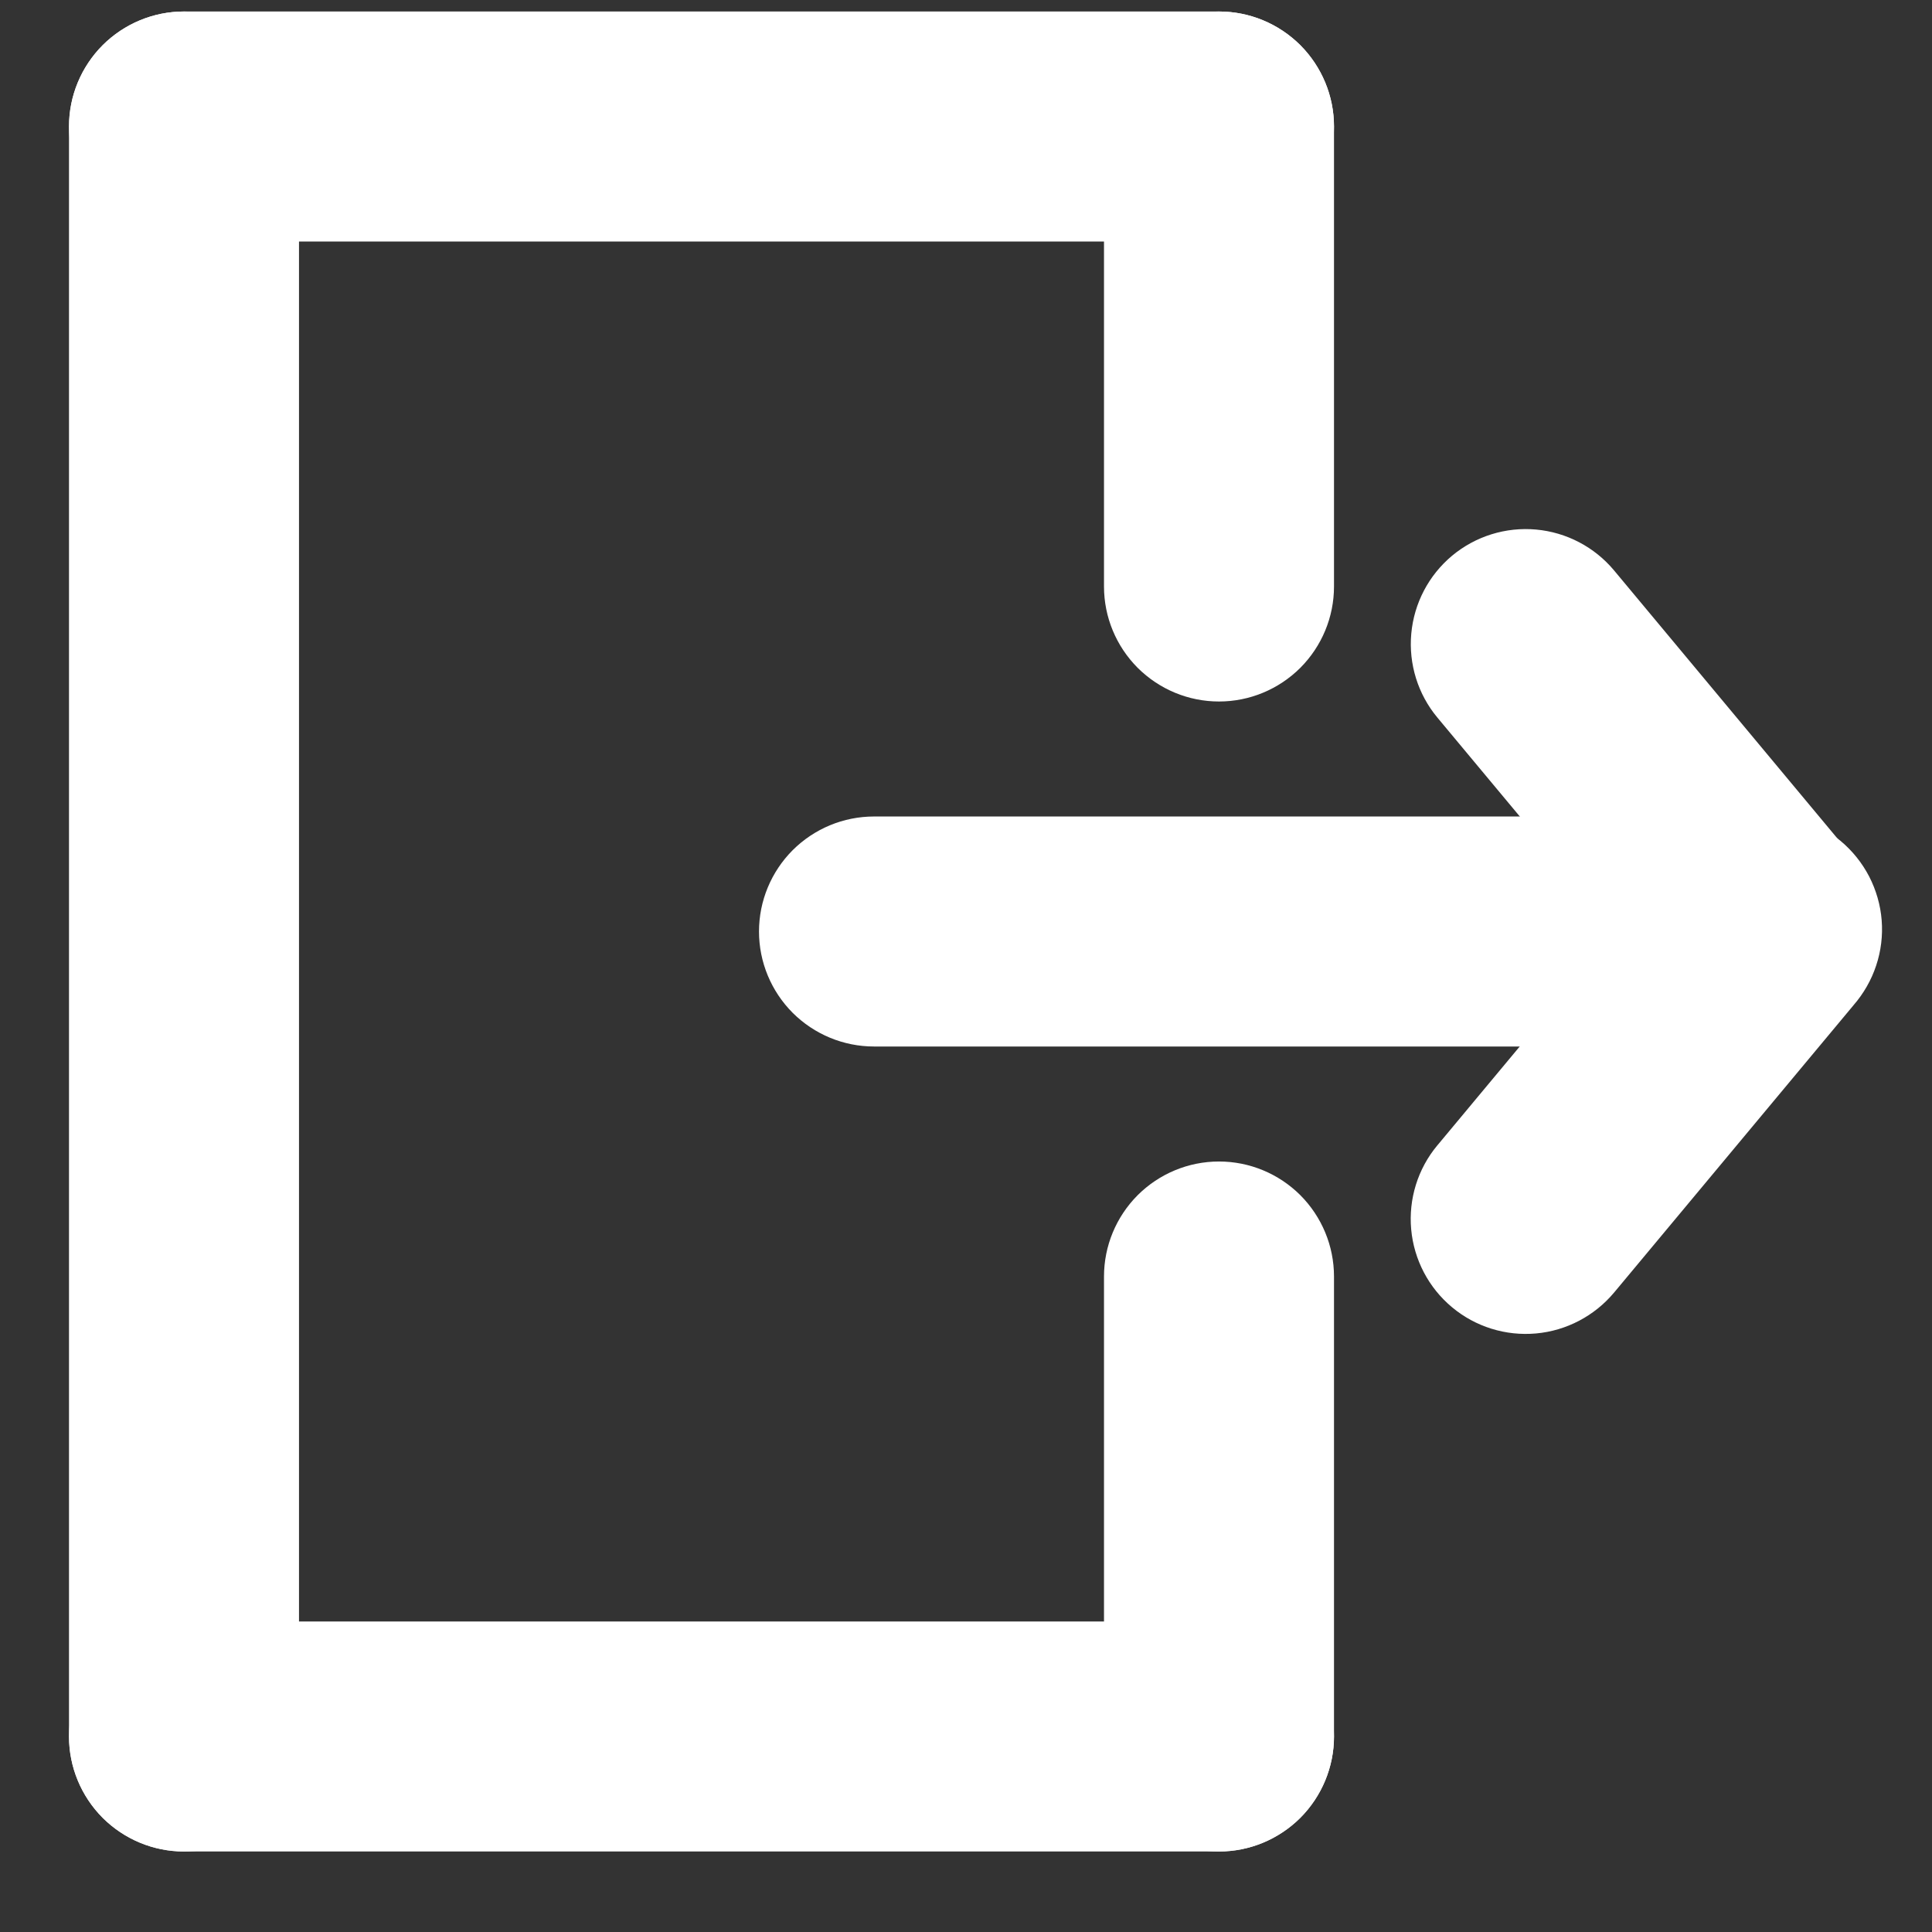 <svg width="21" height="21" viewBox="0 0 21 21" fill="none" xmlns="http://www.w3.org/2000/svg">
<rect x="0" y="0" width="21" height="21" fill="#333333" stroke="none"/>
<path fill-rule="evenodd" clip-rule="evenodd" d="M15.784 6.04C16.039 5.828 16.367 5.726 16.697 5.756C17.027 5.786 17.332 5.946 17.544 6.2L20.148 9.325C20.351 9.581 20.445 9.906 20.412 10.23C20.378 10.555 20.219 10.854 19.969 11.063C19.718 11.272 19.396 11.374 19.07 11.349C18.745 11.323 18.443 11.171 18.228 10.925L15.624 7.8C15.412 7.546 15.31 7.217 15.34 6.887C15.37 6.557 15.529 6.253 15.784 6.04Z" fill="white"/>
<path fill-rule="evenodd" clip-rule="evenodd" d="M15.784 14.21C15.529 13.998 15.369 13.693 15.339 13.363C15.309 13.033 15.411 12.704 15.623 12.45L18.227 9.325C18.331 9.194 18.46 9.086 18.606 9.005C18.752 8.925 18.913 8.875 19.079 8.858C19.244 8.841 19.412 8.857 19.571 8.906C19.731 8.955 19.879 9.035 20.007 9.141C20.135 9.248 20.24 9.379 20.317 9.527C20.393 9.675 20.44 9.837 20.453 10.003C20.466 10.169 20.446 10.337 20.393 10.495C20.341 10.653 20.257 10.799 20.148 10.925L17.544 14.05C17.331 14.304 17.027 14.464 16.697 14.494C16.367 14.524 16.038 14.422 15.784 14.21Z" fill="white"/>
<path fill-rule="evenodd" clip-rule="evenodd" d="M18.875 10.125C18.875 10.457 18.743 10.774 18.509 11.009C18.274 11.243 17.956 11.375 17.625 11.375H9.5C9.168 11.375 8.851 11.243 8.616 11.009C8.382 10.774 8.25 10.457 8.25 10.125C8.25 9.793 8.382 9.476 8.616 9.241C8.851 9.007 9.168 8.875 9.5 8.875H17.625C17.956 8.875 18.274 9.007 18.509 9.241C18.743 9.476 18.875 9.793 18.875 10.125ZM0.75 1.375C0.75 1.043 0.882 0.726 1.116 0.491C1.351 0.257 1.668 0.125 2 0.125H13.25C13.582 0.125 13.899 0.257 14.134 0.491C14.368 0.726 14.5 1.043 14.5 1.375C14.5 1.707 14.368 2.024 14.134 2.259C13.899 2.493 13.582 2.625 13.25 2.625H2C1.668 2.625 1.351 2.493 1.116 2.259C0.882 2.024 0.75 1.707 0.75 1.375ZM0.75 18.875C0.75 18.544 0.882 18.226 1.116 17.991C1.351 17.757 1.668 17.625 2 17.625H13.25C13.582 17.625 13.899 17.757 14.134 17.991C14.368 18.226 14.5 18.544 14.5 18.875C14.5 19.206 14.368 19.524 14.134 19.759C13.899 19.993 13.582 20.125 13.25 20.125H2C1.668 20.125 1.351 19.993 1.116 19.759C0.882 19.524 0.75 19.206 0.75 18.875Z" fill="white"/>
<path fill-rule="evenodd" clip-rule="evenodd" d="M13.25 0.125C13.582 0.125 13.899 0.257 14.134 0.491C14.368 0.726 14.5 1.043 14.5 1.375V6.375C14.5 6.707 14.368 7.024 14.134 7.259C13.899 7.493 13.582 7.625 13.25 7.625C12.918 7.625 12.601 7.493 12.366 7.259C12.132 7.024 12 6.707 12 6.375V1.375C12 1.043 12.132 0.726 12.366 0.491C12.601 0.257 12.918 0.125 13.25 0.125ZM13.25 12.625C13.582 12.625 13.899 12.757 14.134 12.991C14.368 13.226 14.5 13.543 14.5 13.875V18.875C14.5 19.206 14.368 19.524 14.134 19.759C13.899 19.993 13.582 20.125 13.25 20.125C12.918 20.125 12.601 19.993 12.366 19.759C12.132 19.524 12 19.206 12 18.875V13.875C12 13.543 12.132 13.226 12.366 12.991C12.601 12.757 12.918 12.625 13.25 12.625ZM2 0.125C2.332 0.125 2.649 0.257 2.884 0.491C3.118 0.726 3.25 1.043 3.25 1.375V18.875C3.25 19.206 3.118 19.524 2.884 19.759C2.649 19.993 2.332 20.125 2 20.125C1.668 20.125 1.351 19.993 1.116 19.759C0.882 19.524 0.75 19.206 0.75 18.875V1.375C0.75 1.043 0.882 0.726 1.116 0.491C1.351 0.257 1.668 0.125 2 0.125Z" fill="white"/>
</svg>
